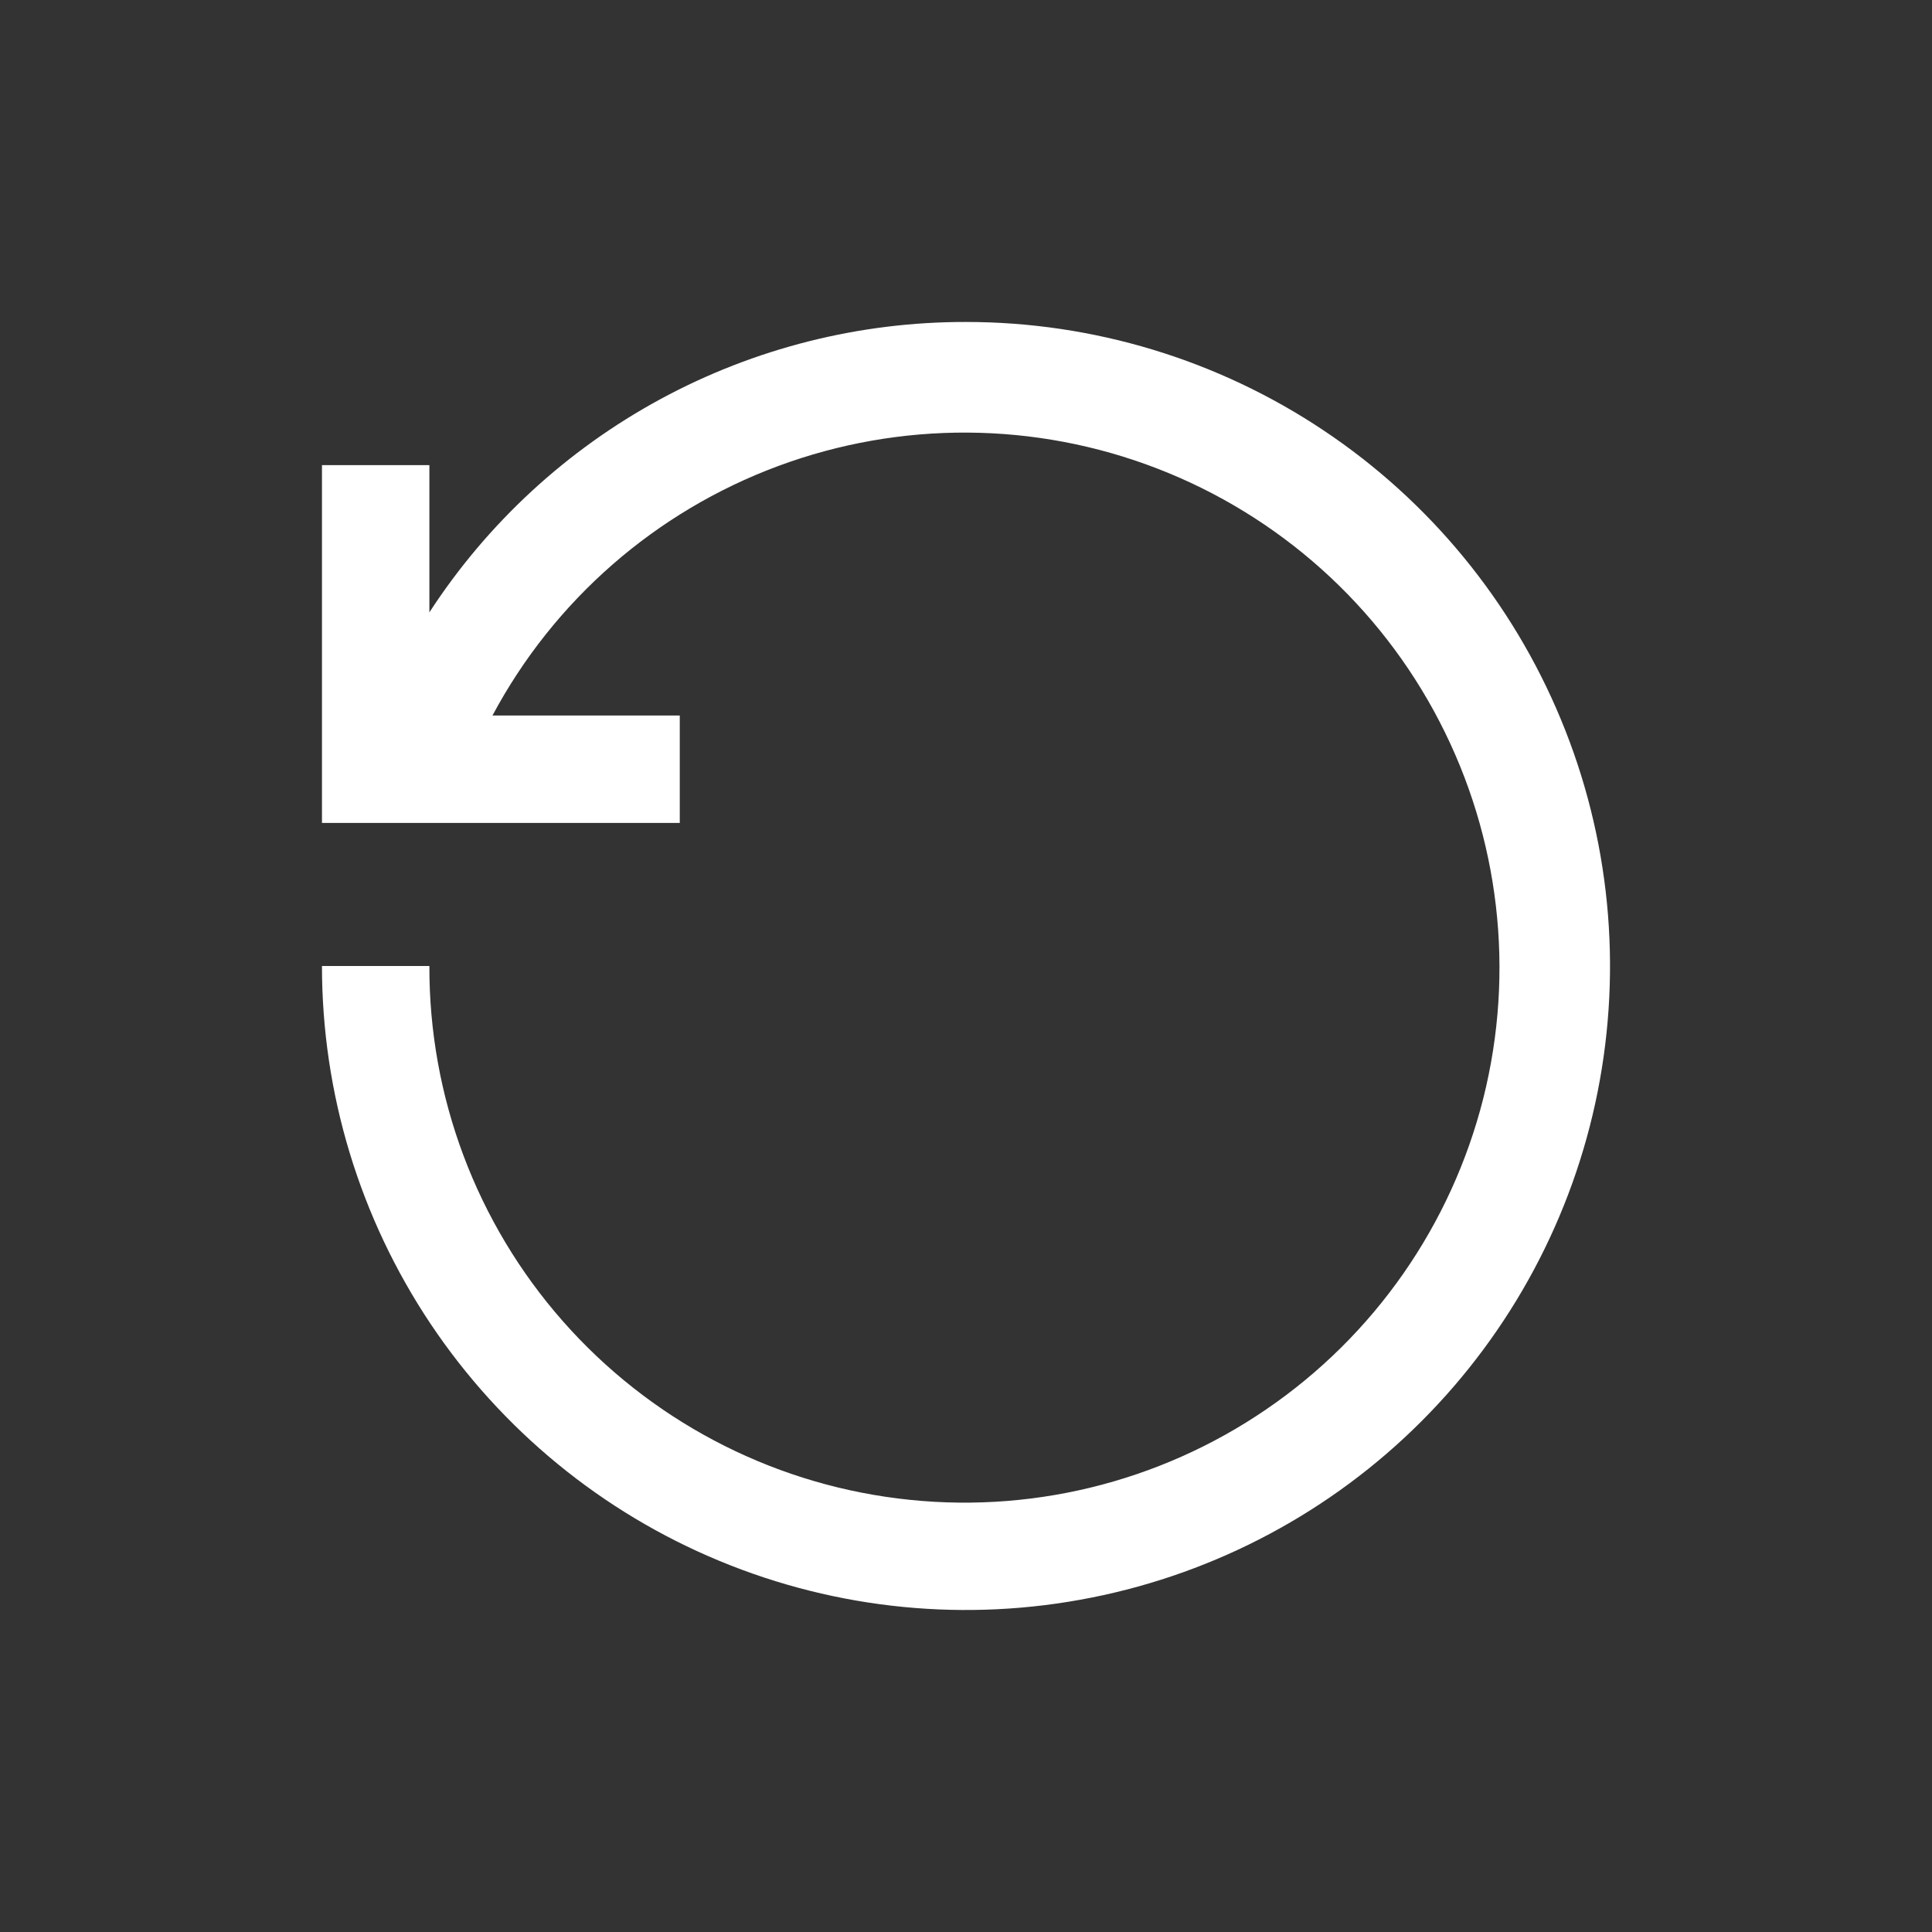 <svg width="20" height="20" viewBox="0 0 20 20" fill="none" xmlns="http://www.w3.org/2000/svg">
<rect x="0" y="0" width="20" height="20" fill="#333333" stroke="none"/>
<path d="M10 3.333C8.897 3.331 7.81 3.605 6.84 4.13C5.87 4.655 5.046 5.414 4.445 6.339V4.815H3.333V8.519H7.037V7.407H5.098C5.735 6.214 6.786 5.296 8.054 4.825C9.322 4.354 10.718 4.363 11.979 4.85C13.241 5.337 14.281 6.269 14.902 7.47C15.524 8.671 15.685 10.058 15.355 11.37C15.024 12.681 14.226 13.826 13.109 14.589C11.992 15.353 10.635 15.681 9.294 15.512C7.952 15.344 6.718 14.69 5.825 13.675C4.931 12.659 4.441 11.352 4.445 10H3.333C3.333 11.319 3.724 12.607 4.457 13.704C5.19 14.8 6.231 15.655 7.449 16.159C8.667 16.664 10.008 16.796 11.301 16.538C12.594 16.281 13.782 15.646 14.714 14.714C15.646 13.782 16.282 12.594 16.539 11.301C16.796 10.007 16.664 8.667 16.159 7.449C15.655 6.231 14.8 5.189 13.704 4.457C12.608 3.724 11.319 3.333 10 3.333Z" fill="white"/>
</svg>
